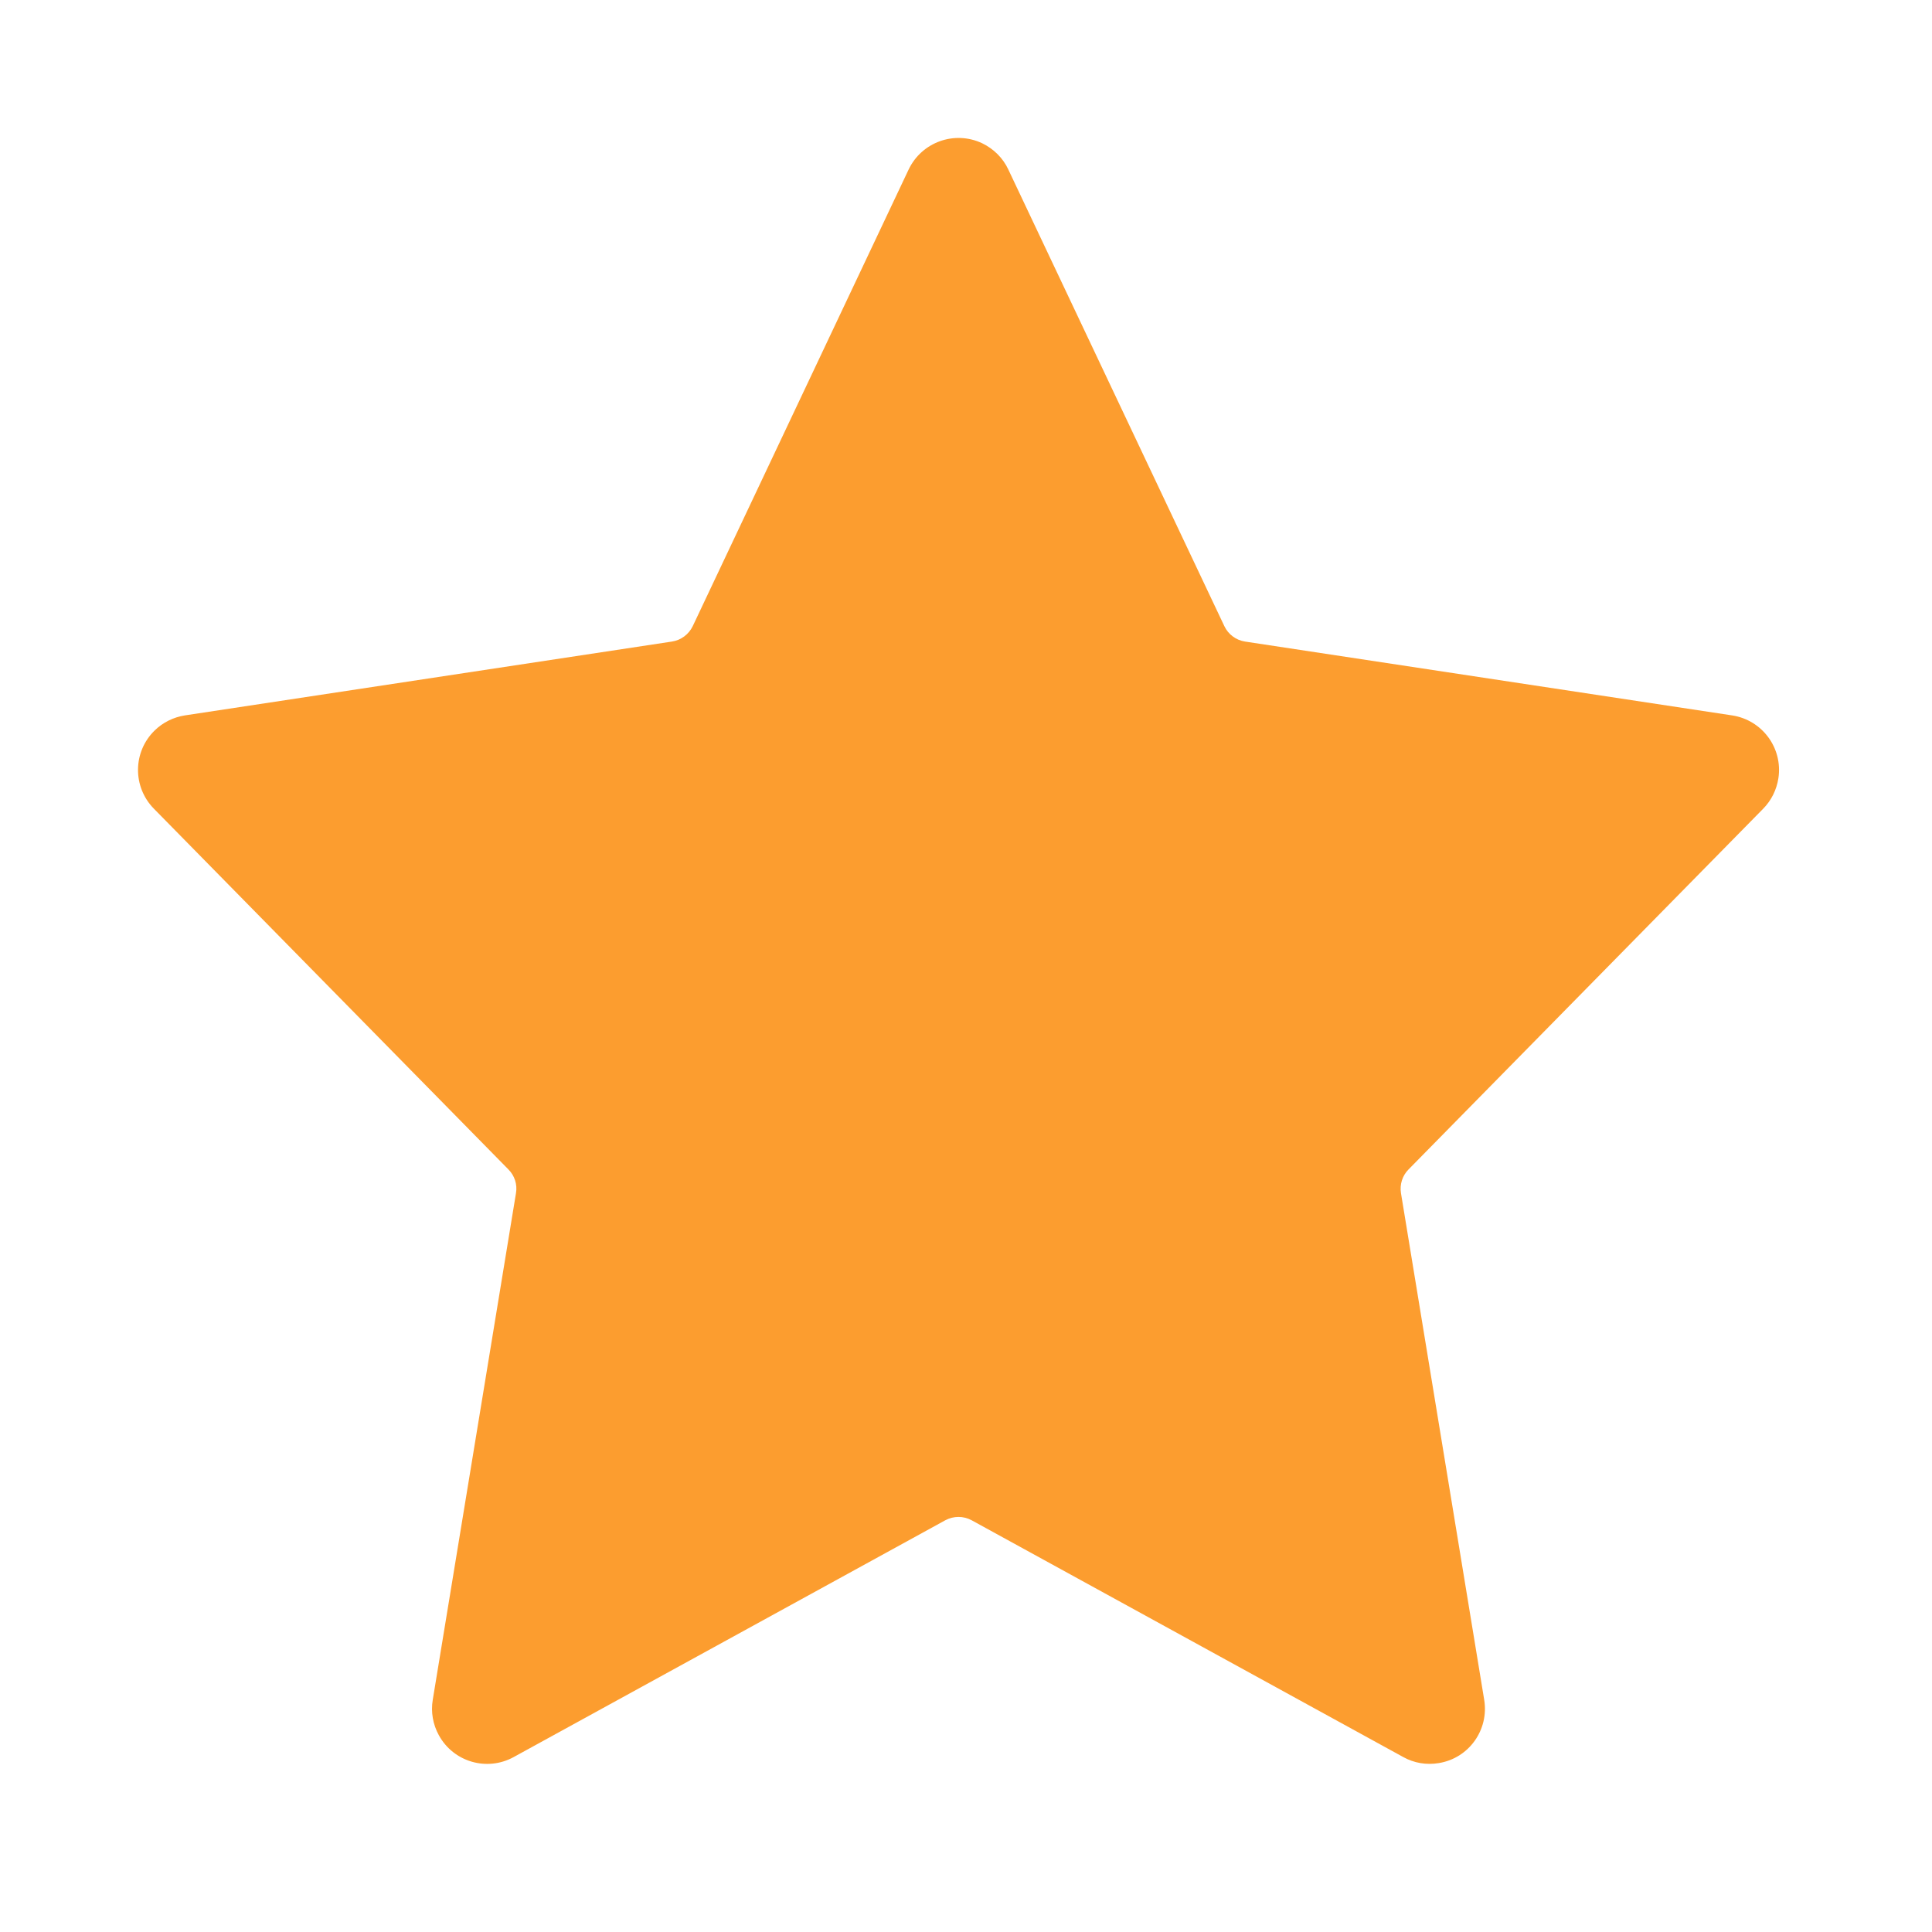 <?xml version="1.0" encoding="UTF-8"?>
<svg width="14px" height="14px" viewBox="0 0 14 14" version="1.1" xmlns="http://www.w3.org/2000/svg" xmlns:xlink="http://www.w3.org/1999/xlink">
    <title>star fill</title>
    <g id="质量改造" stroke="none" stroke-width="1" fill="none" fill-rule="evenodd">
        <g id="5检核结果-成功" transform="translate(-556, -826)">
            <g id="star-fill" transform="translate(556, 826)">
                <rect id="矩形" x="0" y="0" width="14" height="14"></rect>
                <path d="M7.117,1.038 C7.2,1.078 7.268,1.145 7.307,1.229 L8.872,4.537 C8.9,4.597 8.957,4.639 9.022,4.649 L12.551,5.184 C12.77,5.217 12.92,5.421 12.887,5.639 C12.874,5.723 12.836,5.8 12.777,5.86 L10.207,8.474 C10.162,8.519 10.142,8.583 10.152,8.646 L10.755,12.317 C10.791,12.535 10.644,12.741 10.426,12.776 C10.337,12.791 10.247,12.776 10.168,12.732 L7.042,11.017 C6.982,10.984 6.909,10.984 6.849,11.017 L3.723,12.732 C3.529,12.839 3.286,12.768 3.18,12.574 C3.137,12.496 3.121,12.405 3.136,12.317 L3.739,8.646 C3.75,8.583 3.729,8.519 3.684,8.474 L1.115,5.86 C0.96,5.702 0.962,5.449 1.12,5.294 C1.18,5.235 1.257,5.197 1.34,5.184 L4.869,4.649 C4.935,4.639 4.991,4.597 5.02,4.537 L6.584,1.229 C6.679,1.029 6.917,0.944 7.117,1.038 Z" id="星形" fill="#FC9D2F"></path>
            </g>
        </g>
    </g>
</svg>